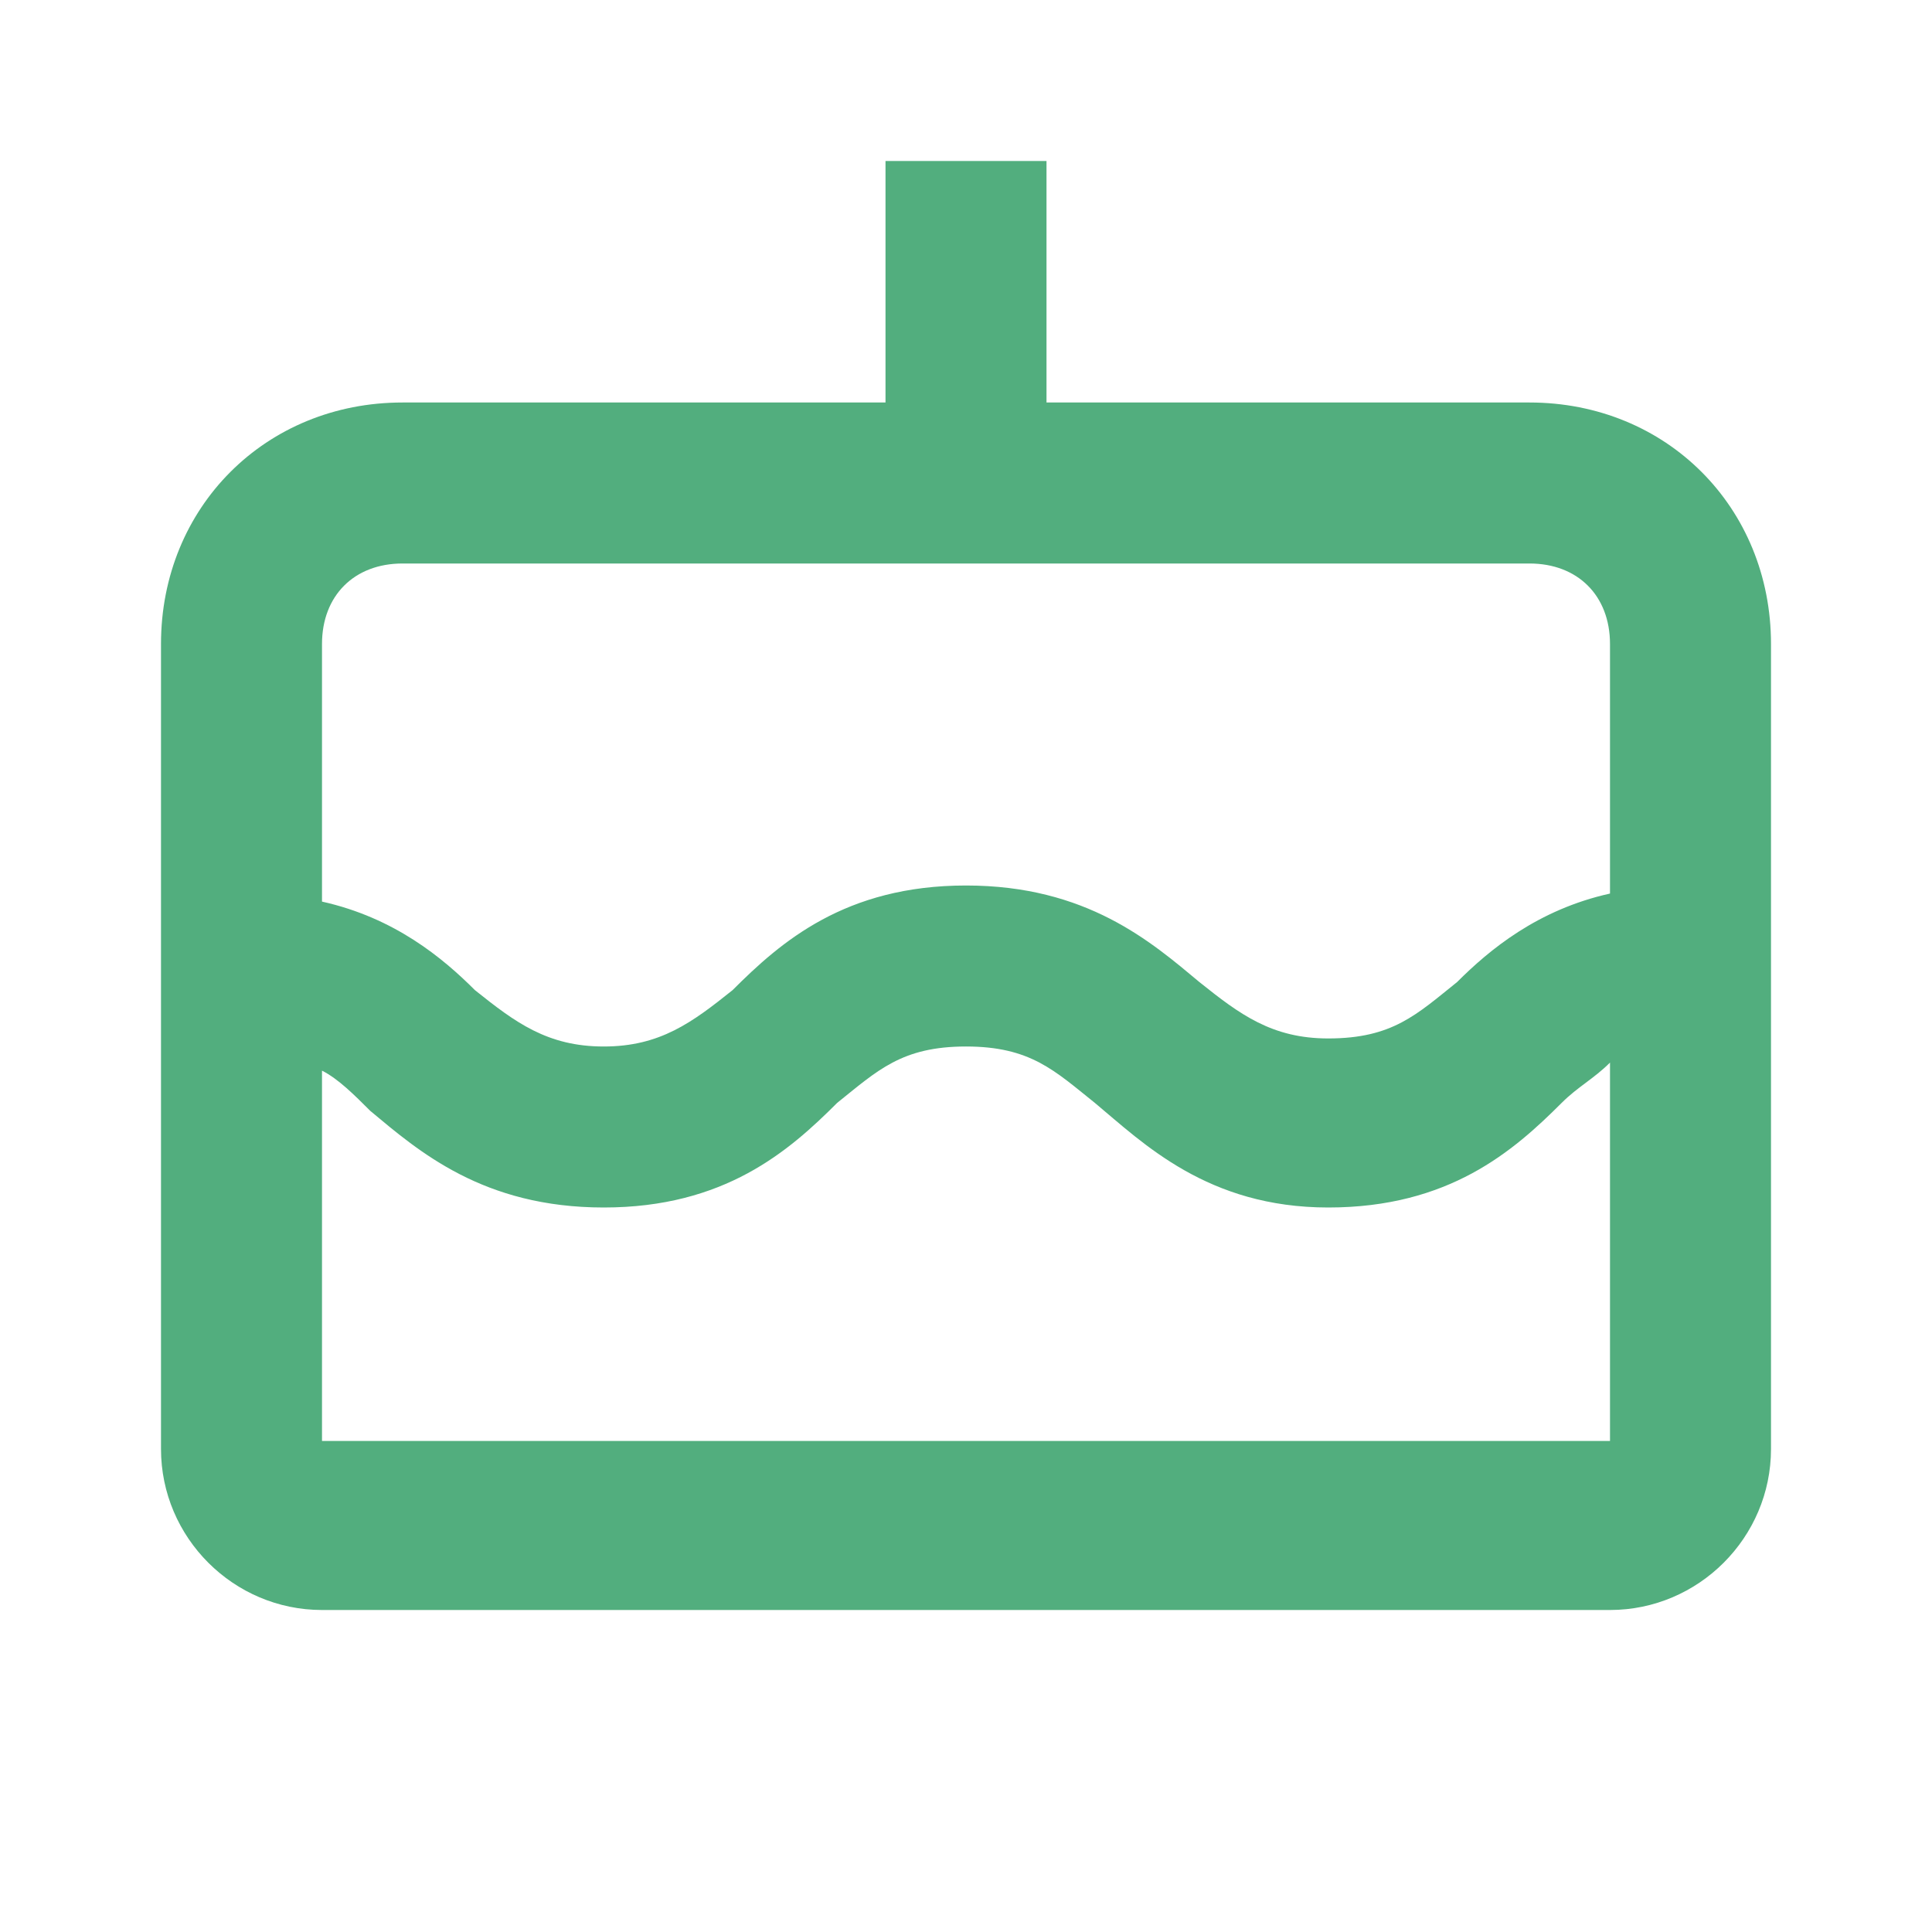 <?xml version="1.0" encoding="utf-8"?>
<!-- Generator: Adobe Illustrator 24.3.0, SVG Export Plug-In . SVG Version: 6.00 Build 0)  -->
<svg version="1.1" id="Calque_1" xmlns="http://www.w3.org/2000/svg" xmlns:xlink="http://www.w3.org/1999/xlink" x="0px" y="0px"
	 viewBox="0 0 24 24" style="enable-background:new 0 0 24 24;" xml:space="preserve">
<style type="text/css">
	.st0{fill:#52AE7E;}
</style>
<path class="st0" d="M19,5h-6V2h-2v3H5C3.3,5,2,6.3,2,8v10c0,1.1,0.9,2,2,2h16c1.1,0,2-0.9,2-2V8C22,6.3,20.7,5,19,5z M5,7h14
	c0.6,0,1,0.4,1,1v3.1c-0.9,0.2-1.5,0.7-1.9,1.1c-0.5,0.4-0.8,0.7-1.6,0.7c-0.7,0-1.1-0.3-1.6-0.7C14.3,11.7,13.5,11,12,11
	s-2.3,0.7-2.9,1.3C8.6,12.7,8.2,13,7.5,13s-1.1-0.3-1.6-0.7c-0.4-0.4-1-0.9-1.9-1.1V8C4,7.4,4.4,7,5,7z M4,18v-4.7
	c0.2,0.1,0.4,0.3,0.6,0.5C5.2,14.3,6,15,7.5,15s2.3-0.7,2.9-1.3c0.5-0.4,0.8-0.7,1.6-0.7s1.1,0.3,1.6,0.7c0.6,0.5,1.4,1.3,2.9,1.3
	s2.3-0.7,2.9-1.3c0.2-0.2,0.4-0.3,0.6-0.5v4.7H4V18z"/>
</svg>
